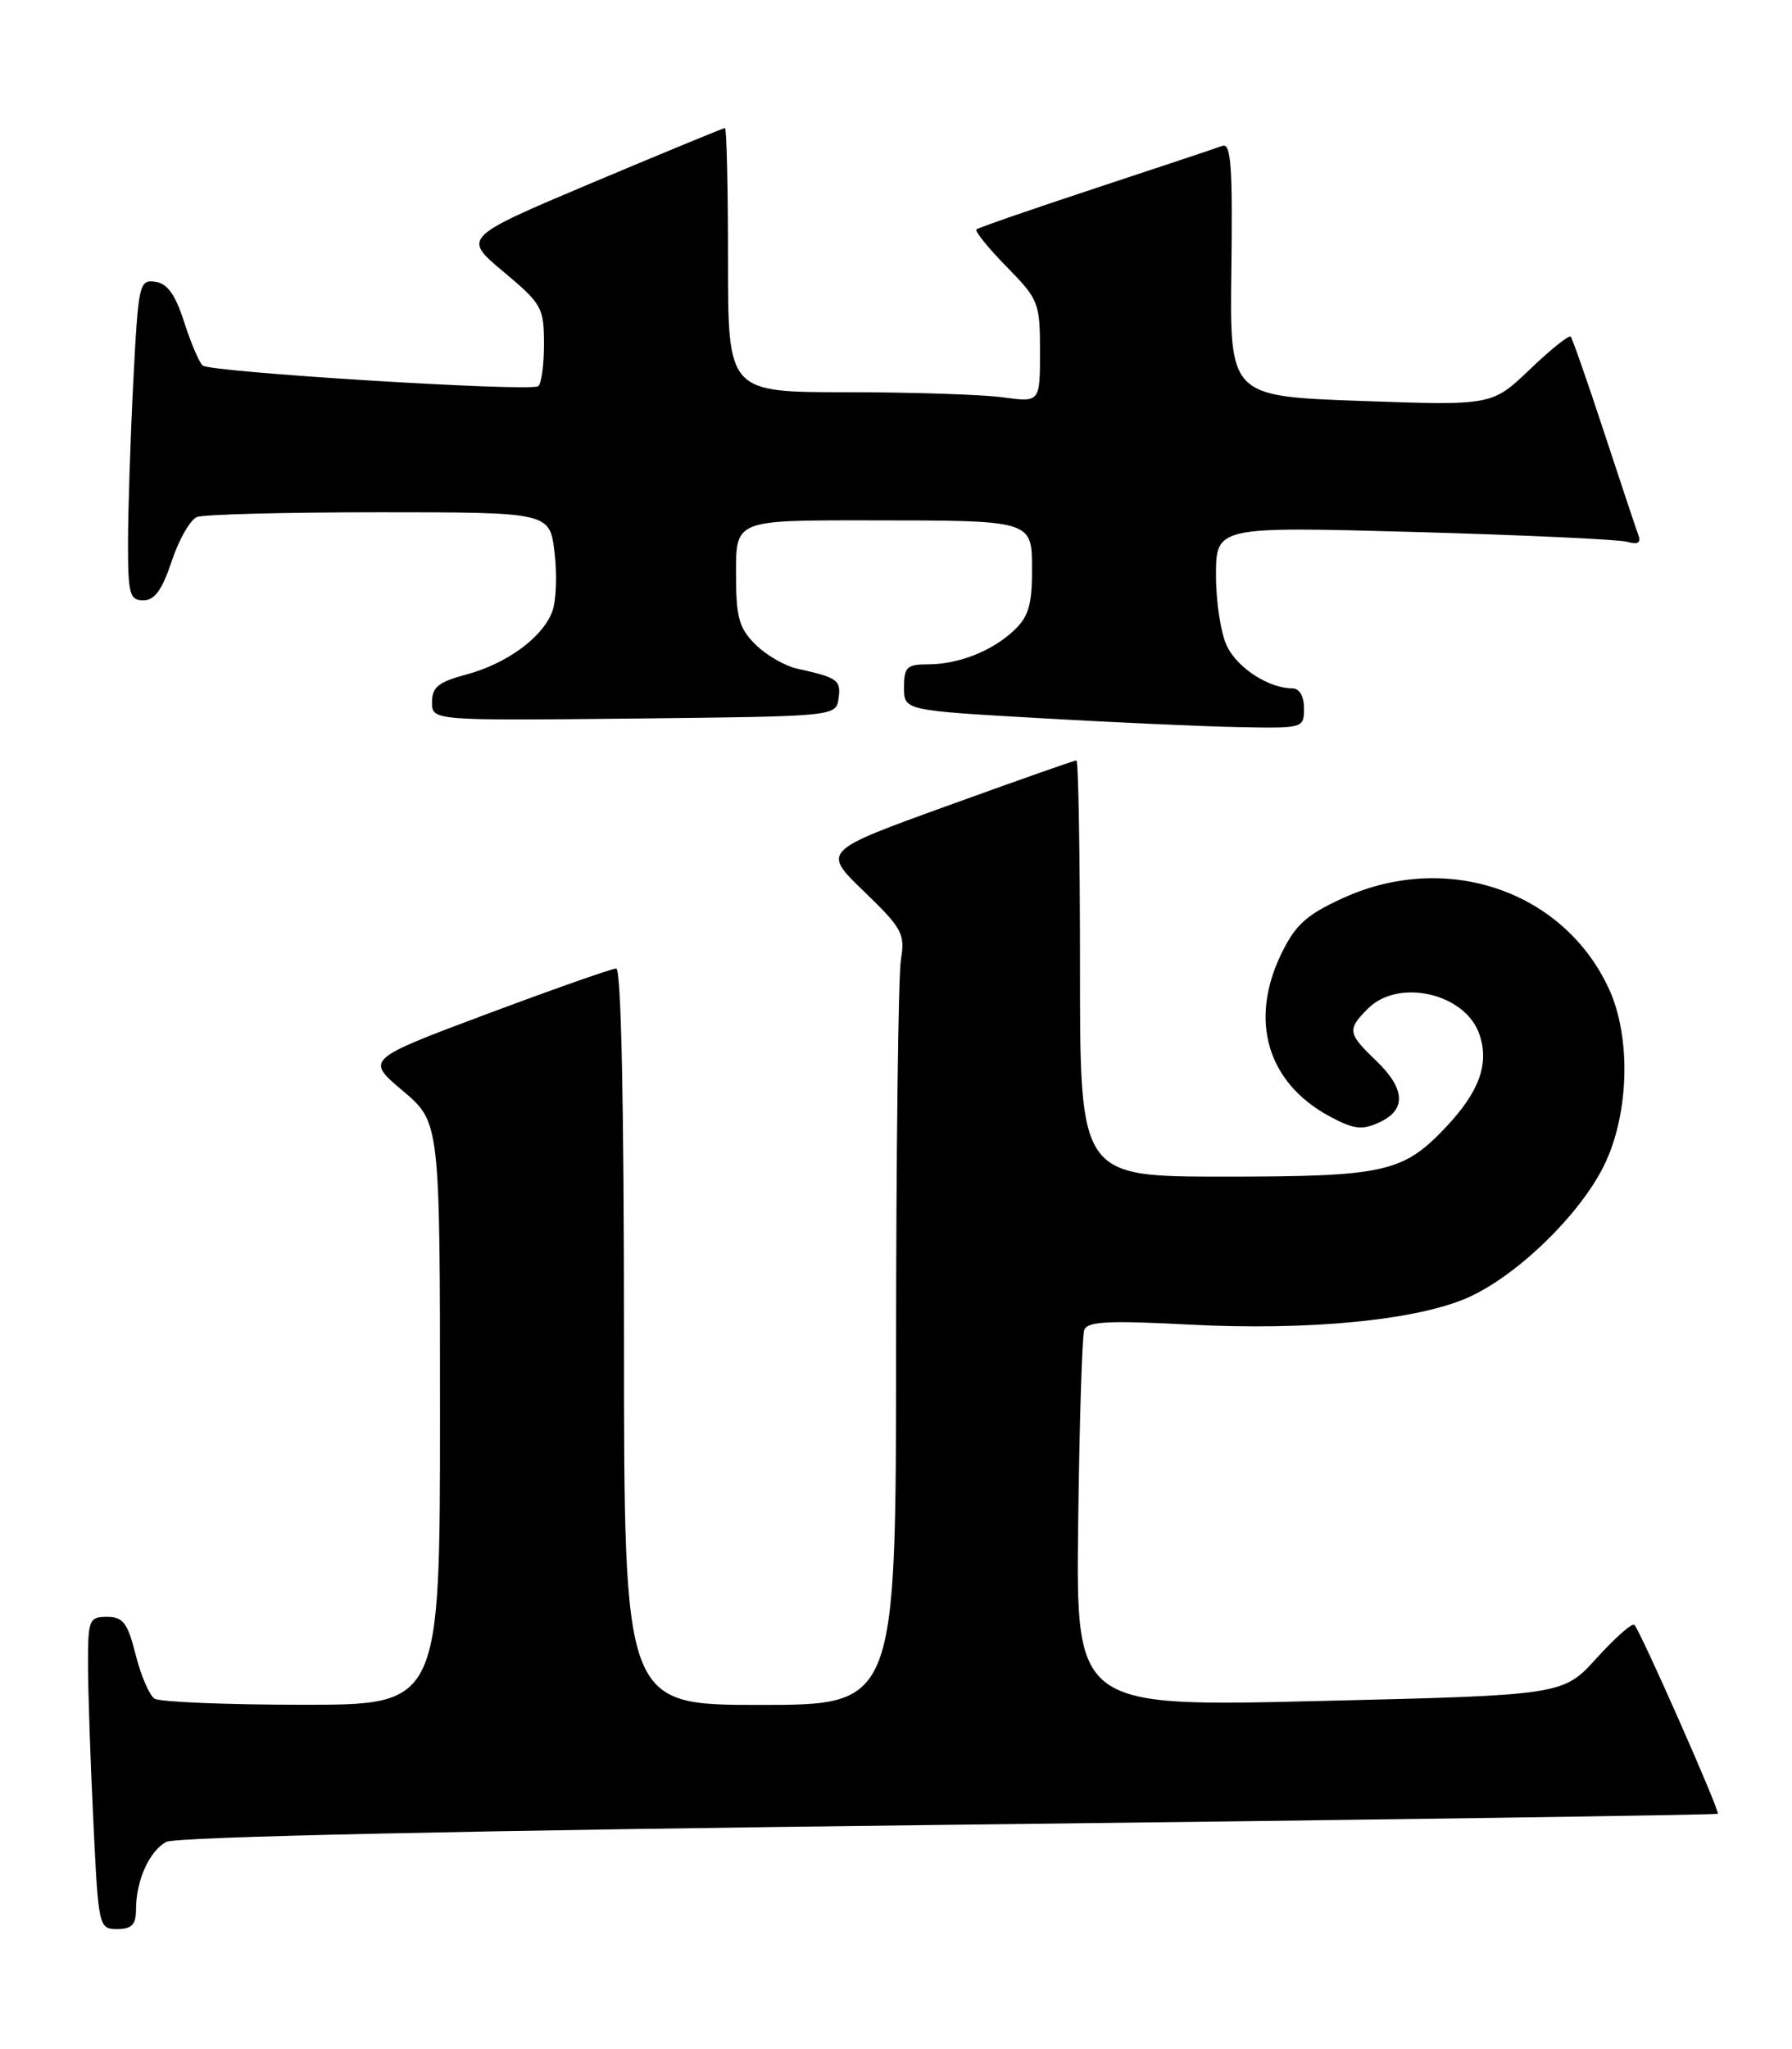 <?xml version="1.0" encoding="UTF-8" standalone="no"?>
<!DOCTYPE svg PUBLIC "-//W3C//DTD SVG 1.1//EN" "http://www.w3.org/Graphics/SVG/1.1/DTD/svg11.dtd" >
<svg xmlns="http://www.w3.org/2000/svg" xmlns:xlink="http://www.w3.org/1999/xlink" version="1.1" viewBox="0 0 224 256">
 <g >
 <path fill="currentColor"
d=" M 17.00 238.57 C 17.00 234.95 18.66 231.25 20.79 230.11 C 21.97 229.48 58.28 228.69 118.57 227.98 C 171.32 227.37 214.59 226.74 214.73 226.60 C 215.02 226.31 205.06 203.77 204.30 203.00 C 204.03 202.72 201.91 204.59 199.59 207.14 C 195.38 211.78 195.38 211.78 164.94 212.51 C 134.50 213.25 134.50 213.25 134.77 190.38 C 134.93 177.79 135.26 166.90 135.53 166.16 C 135.91 165.09 138.54 164.95 148.75 165.49 C 163.56 166.26 177.06 164.95 183.47 162.12 C 189.57 159.42 197.39 151.86 200.46 145.70 C 203.65 139.30 203.93 129.60 201.10 123.50 C 195.42 111.26 180.79 106.29 167.85 112.21 C 163.28 114.30 161.92 115.54 160.15 119.19 C 156.12 127.52 158.42 135.26 166.18 139.46 C 169.21 141.09 170.23 141.22 172.40 140.23 C 175.82 138.67 175.69 136.03 172.00 132.50 C 168.45 129.10 168.38 128.62 171.00 126.00 C 174.81 122.19 183.14 124.09 184.91 129.18 C 186.20 132.87 184.93 136.39 180.69 140.87 C 175.37 146.48 173.05 147.00 153.03 147.00 C 135.00 147.00 135.00 147.00 135.00 121.00 C 135.00 106.70 134.80 95.00 134.55 95.00 C 134.30 95.00 127.05 97.55 118.43 100.67 C 102.77 106.33 102.77 106.33 107.99 111.36 C 112.80 116.00 113.15 116.66 112.61 119.94 C 112.29 121.90 112.02 143.64 112.01 168.25 C 112.00 213.00 112.00 213.00 95.00 213.00 C 78.00 213.00 78.00 213.00 78.00 167.00 C 78.00 137.81 77.64 121.00 77.03 121.00 C 76.49 121.00 69.22 123.56 60.87 126.68 C 45.70 132.36 45.70 132.36 50.35 136.28 C 55.00 140.21 55.00 140.21 55.00 176.60 C 55.00 213.00 55.00 213.00 37.75 212.98 C 28.26 212.98 19.97 212.63 19.32 212.22 C 18.68 211.81 17.61 209.34 16.96 206.74 C 15.95 202.75 15.39 202.00 13.38 202.00 C 11.14 202.00 11.00 202.35 11.00 207.84 C 11.00 211.05 11.29 219.83 11.66 227.34 C 12.30 240.82 12.34 241.00 14.66 241.00 C 16.47 241.00 17.00 240.45 17.00 238.57 Z  M 163.00 88.50 C 163.00 86.98 162.43 86.00 161.55 86.00 C 158.68 86.00 154.82 83.56 153.43 80.85 C 152.64 79.34 152.00 75.33 152.00 71.94 C 152.00 65.78 152.00 65.78 176.75 66.46 C 190.36 66.84 202.36 67.39 203.40 67.69 C 204.72 68.07 205.15 67.82 204.80 66.87 C 204.52 66.11 202.59 60.33 200.51 54.00 C 198.43 47.67 196.55 42.30 196.34 42.06 C 196.13 41.82 193.83 43.66 191.23 46.15 C 186.50 50.67 186.50 50.67 170.10 50.09 C 153.71 49.50 153.71 49.50 153.92 33.62 C 154.09 20.85 153.87 17.83 152.81 18.22 C 152.09 18.49 144.97 20.86 137.00 23.49 C 129.03 26.12 122.30 28.45 122.06 28.66 C 121.82 28.87 123.51 30.96 125.81 33.31 C 129.84 37.41 130.00 37.82 130.00 43.92 C 130.00 50.27 130.00 50.27 125.36 49.64 C 122.81 49.29 114.03 49.00 105.86 49.00 C 91.00 49.00 91.00 49.00 91.00 32.50 C 91.00 23.43 90.83 16.00 90.62 16.00 C 90.41 16.00 82.95 19.08 74.03 22.83 C 57.83 29.67 57.83 29.67 62.91 33.93 C 67.74 37.97 68.00 38.43 68.00 43.03 C 68.00 45.70 67.66 48.05 67.25 48.26 C 65.88 48.95 26.15 46.49 25.32 45.66 C 24.87 45.22 23.82 42.75 23.00 40.18 C 21.92 36.80 20.92 35.42 19.41 35.20 C 17.40 34.91 17.29 35.46 16.66 47.70 C 16.30 54.74 16.01 63.76 16.00 67.75 C 16.00 74.23 16.20 75.00 17.92 75.00 C 19.33 75.00 20.27 73.70 21.47 70.09 C 22.37 67.39 23.79 64.91 24.63 64.59 C 25.47 64.26 35.74 64.00 47.44 64.00 C 68.72 64.00 68.72 64.00 69.32 69.04 C 69.65 71.82 69.52 75.14 69.03 76.41 C 67.80 79.66 63.35 82.91 58.29 84.27 C 54.81 85.20 54.00 85.85 54.00 87.72 C 54.00 90.03 54.00 90.03 79.25 89.77 C 104.50 89.50 104.50 89.50 104.82 87.25 C 105.14 84.96 104.72 84.66 99.66 83.54 C 98.10 83.20 95.74 81.83 94.41 80.50 C 92.35 78.44 92.00 77.13 92.00 71.55 C 92.00 65.00 92.00 65.00 108.25 65.01 C 129.41 65.03 129.00 64.90 129.00 71.44 C 129.00 75.55 128.53 77.10 126.75 78.76 C 123.97 81.37 119.80 83.00 115.93 83.00 C 113.37 83.00 113.00 83.36 113.00 85.87 C 113.00 88.75 113.00 88.75 129.75 89.71 C 138.96 90.24 150.21 90.75 154.75 90.84 C 162.93 91.00 163.00 90.98 163.00 88.50 Z "/>
</g>
</svg>